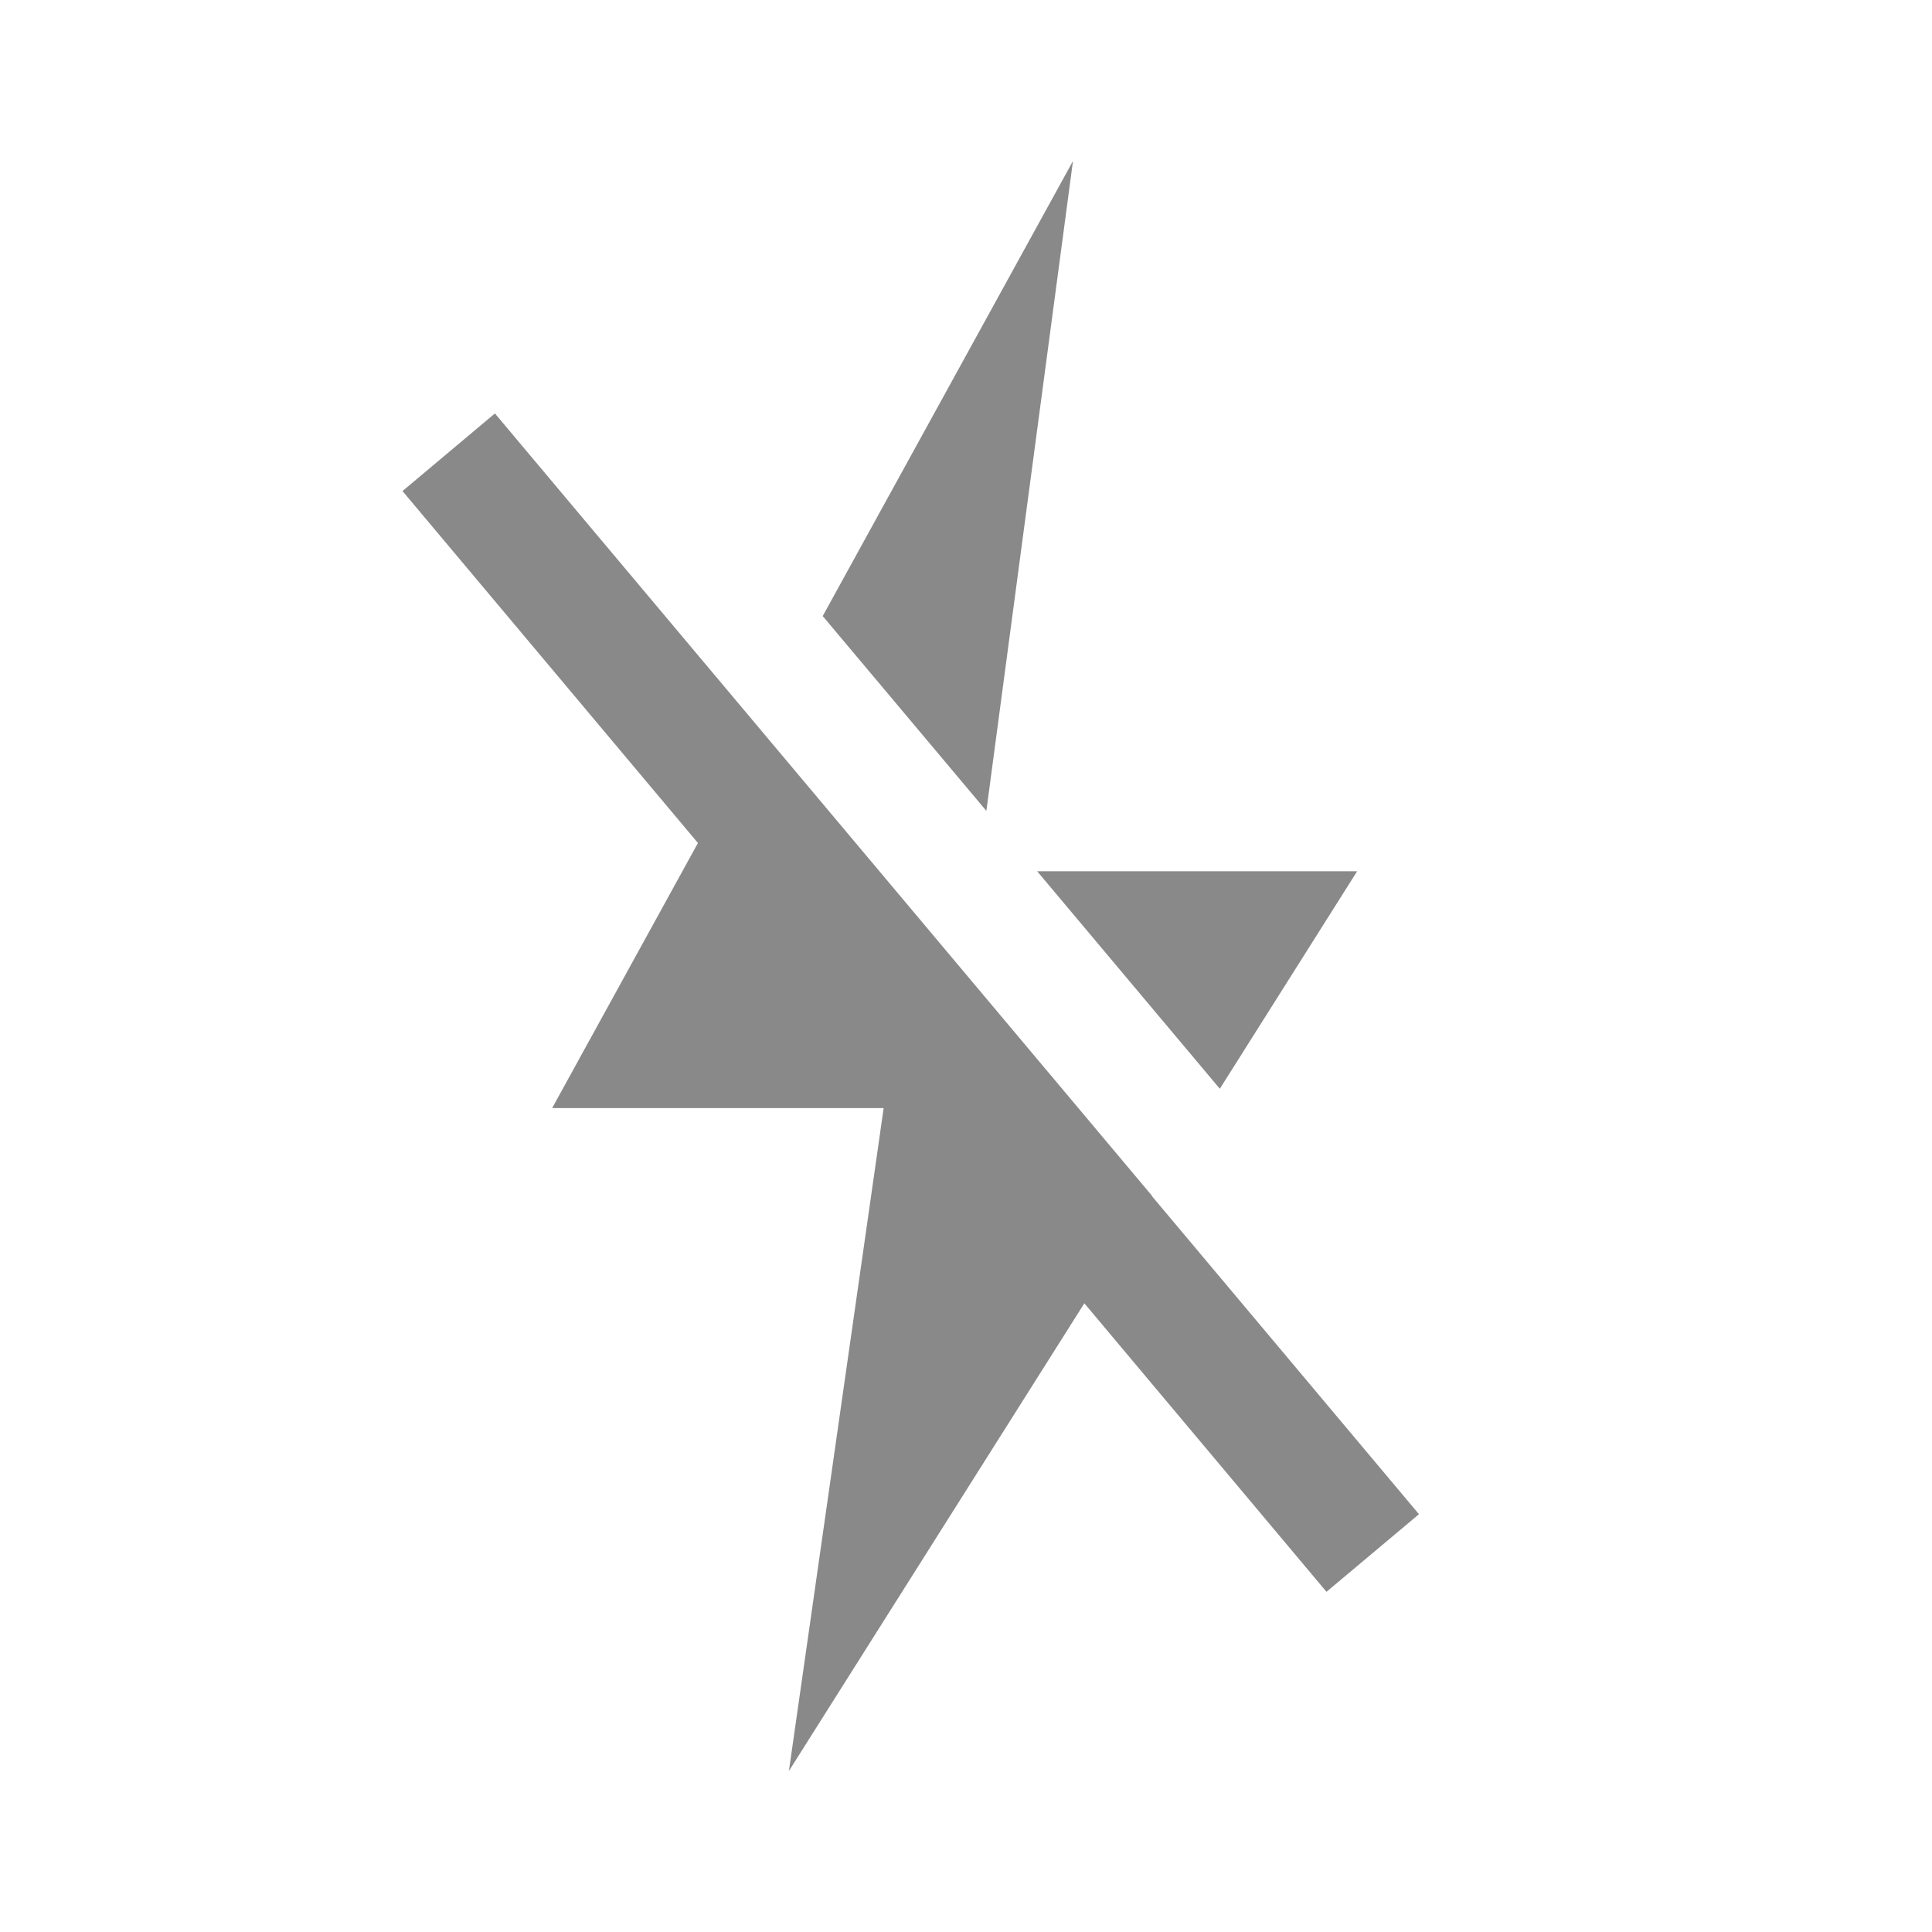 <svg width="24" height="24" viewBox="0 0 24 24" fill="none" xmlns="http://www.w3.org/2000/svg">
  <path d="M12.253 10.073L13.329 2L10.22 7.653L12.253 10.073Z" fill="#898989"/>
  <path d="M12.884 10.823L15.153 13.525L16.859 10.823H12.884Z" fill="#898989"/>
  <path d="M14.312 14.856L14.31 14.859L17.627 18.81L16.478 19.774L13.47 16.19L9.8 22L10.977 13.765H6.859L8.67 10.472L5 6.1L6.148 5.136L14.312 14.856Z" fill="#898989"/>
</svg>
